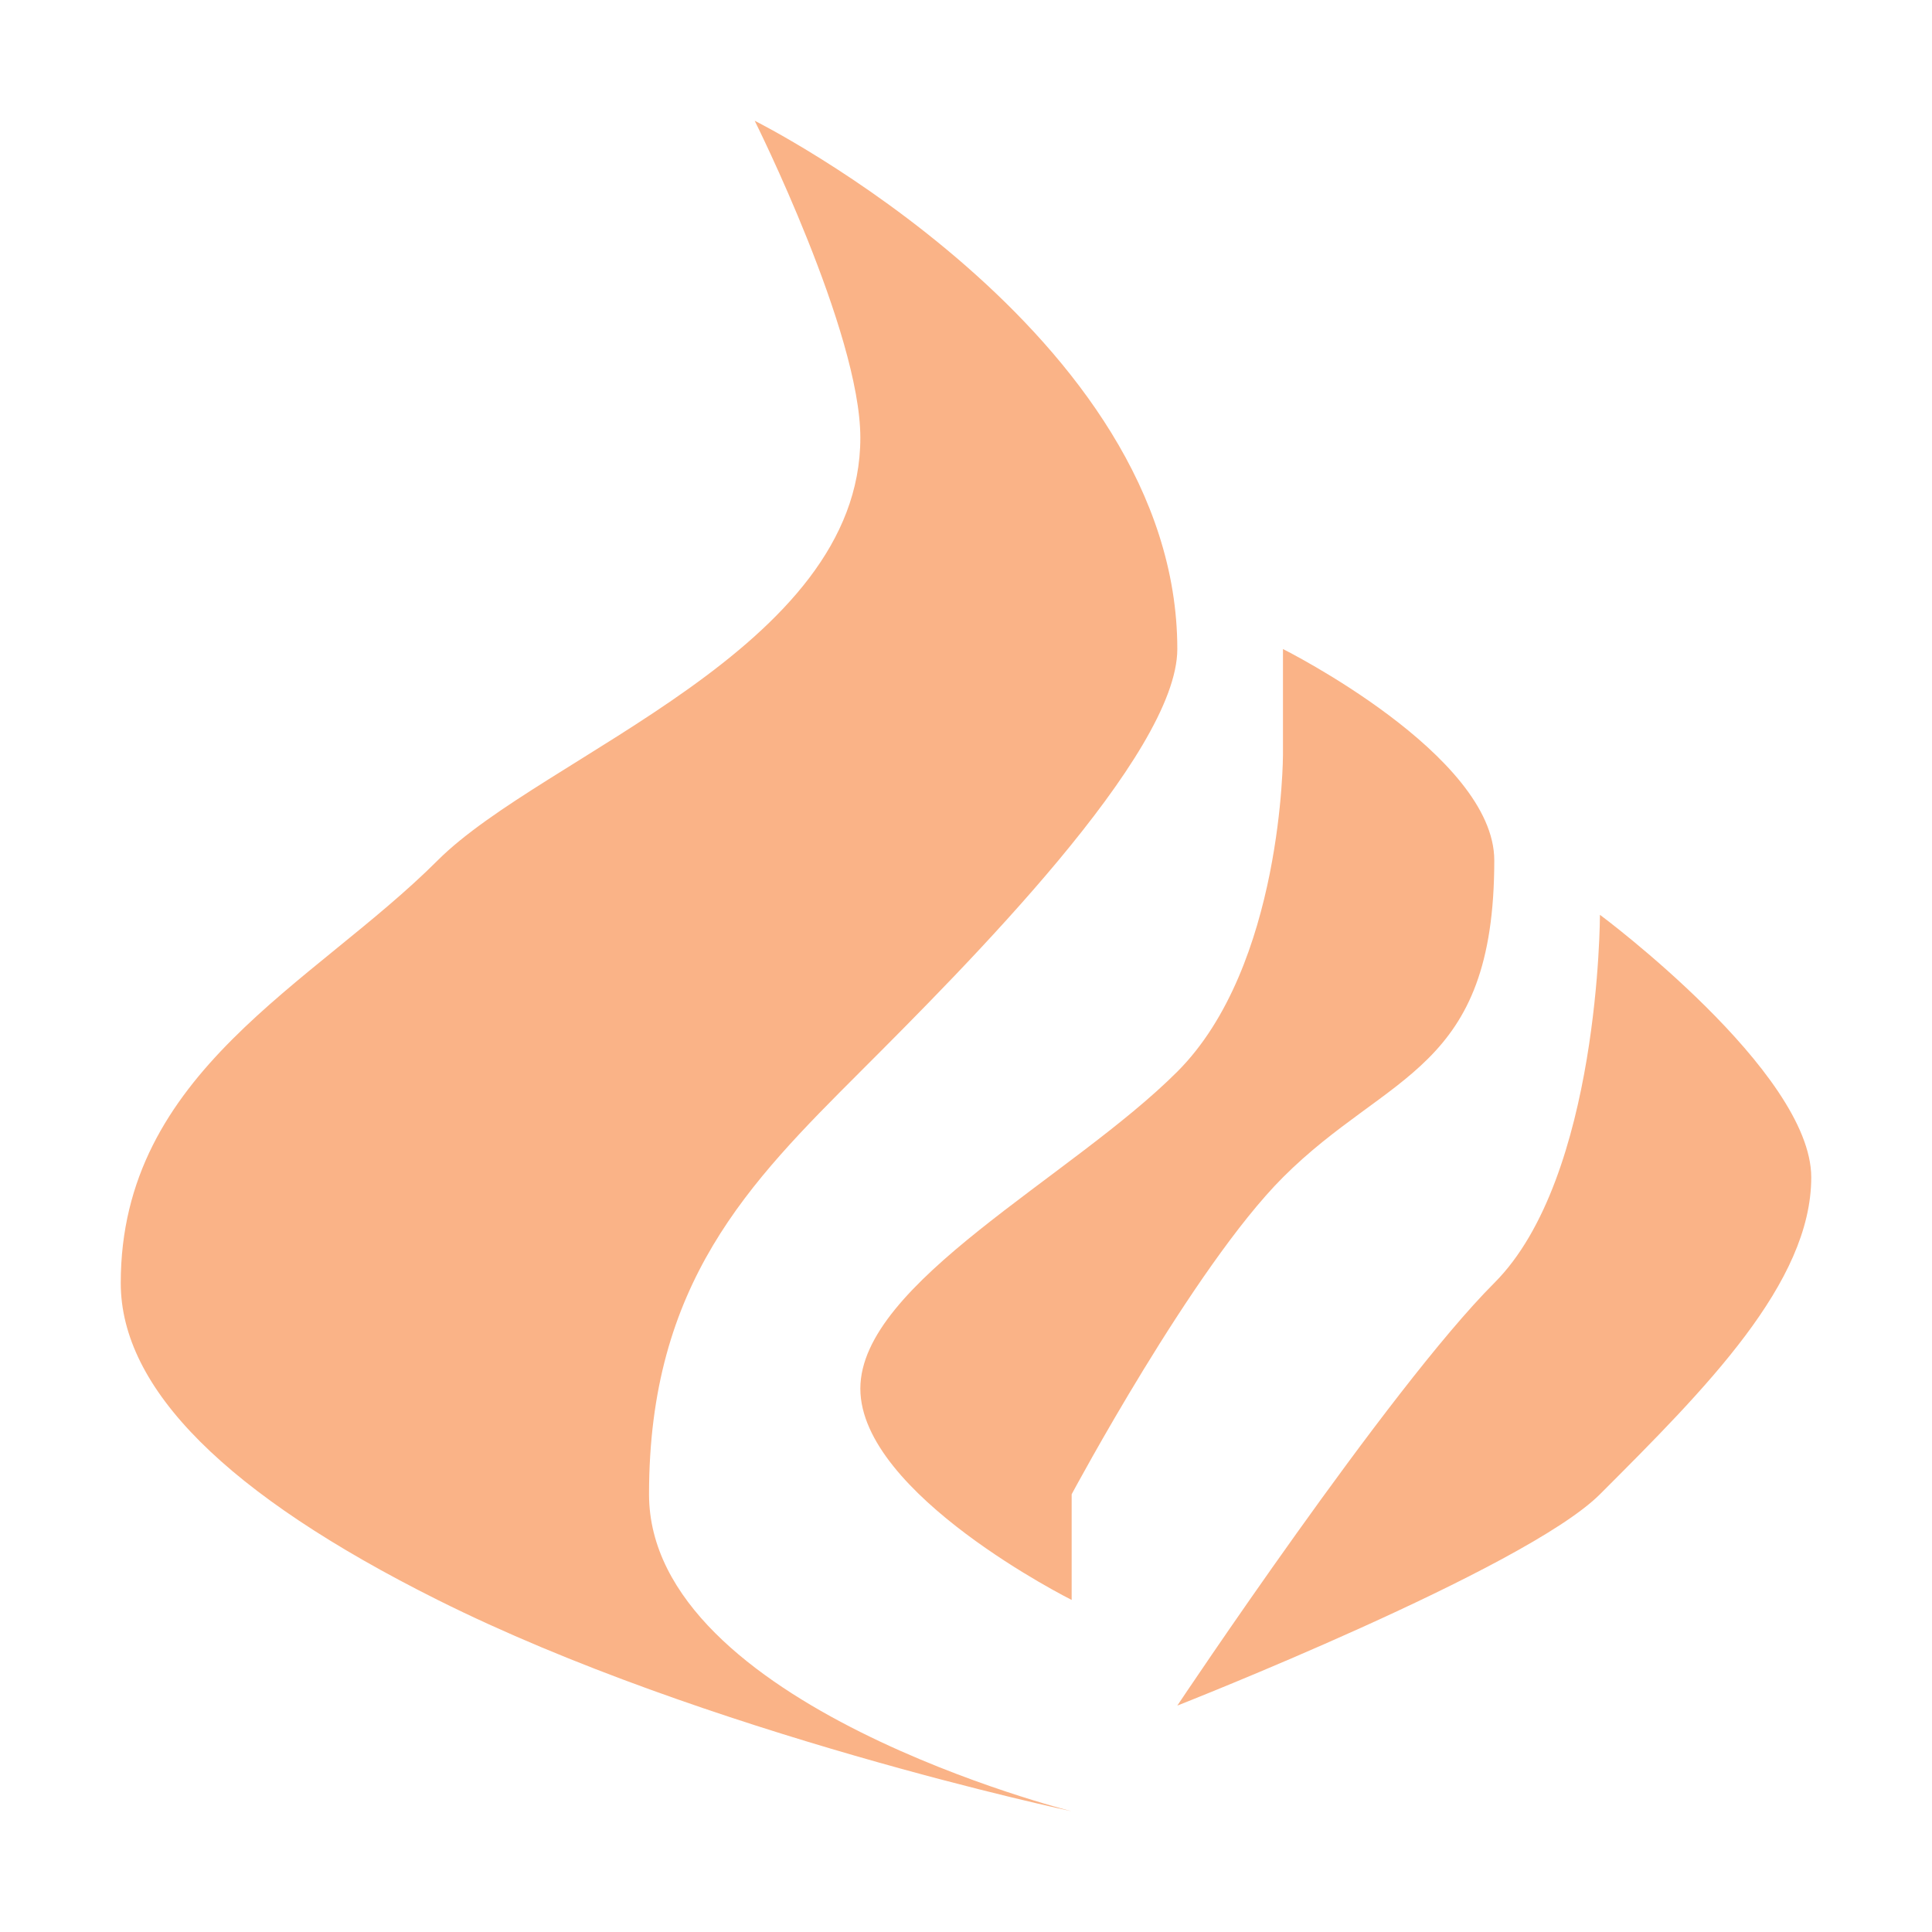 <svg width="16" height="16" viewBox="0 0 16 16" fill="none" xmlns="http://www.w3.org/2000/svg">
<path d="M6.25 1C6.25 1 7.125 2.75 7.125 3.625C7.125 5.375 4.5 6.25 3.625 7.125C2.594 8.156 1 8.875 1 10.625C1 11.5 1.875 12.375 3.625 13.25C5.839 14.357 8.875 15 8.875 15C8.875 15 5.375 14.125 5.375 12.375C5.375 10.625 6.203 9.797 7.125 8.875C8 8 9.75 6.25 9.75 5.375C9.75 2.75 6.25 1 6.25 1ZM10.625 5.375V6.25C10.625 6.25 10.625 8 9.75 8.875C8.875 9.75 7.125 10.625 7.125 11.5C7.125 12.375 8.875 13.25 8.875 13.25V12.375C8.875 12.375 9.881 10.494 10.625 9.75C11.5 8.875 12.375 8.875 12.375 7.125C12.375 6.25 10.625 5.375 10.625 5.375ZM13.25 7.576C13.25 7.576 13.25 9.75 12.375 10.625C11.5 11.5 9.75 14.125 9.75 14.125C9.75 14.125 12.631 12.994 13.25 12.375C14.125 11.5 15 10.625 15 9.75C15 8.875 13.25 7.576 13.25 7.576Z" fill="url(#paint0_linear_457:37)"/>
<defs>
<linearGradient id="paint0_linear_457:37" x1="8" y1="15" x2="8" y2="1" gradientUnits="userSpaceOnUse">
<stop stop-color="#fab387"/>
<stop offset="1" stop-color="#fab387"/>
</linearGradient>
</defs>
</svg>
